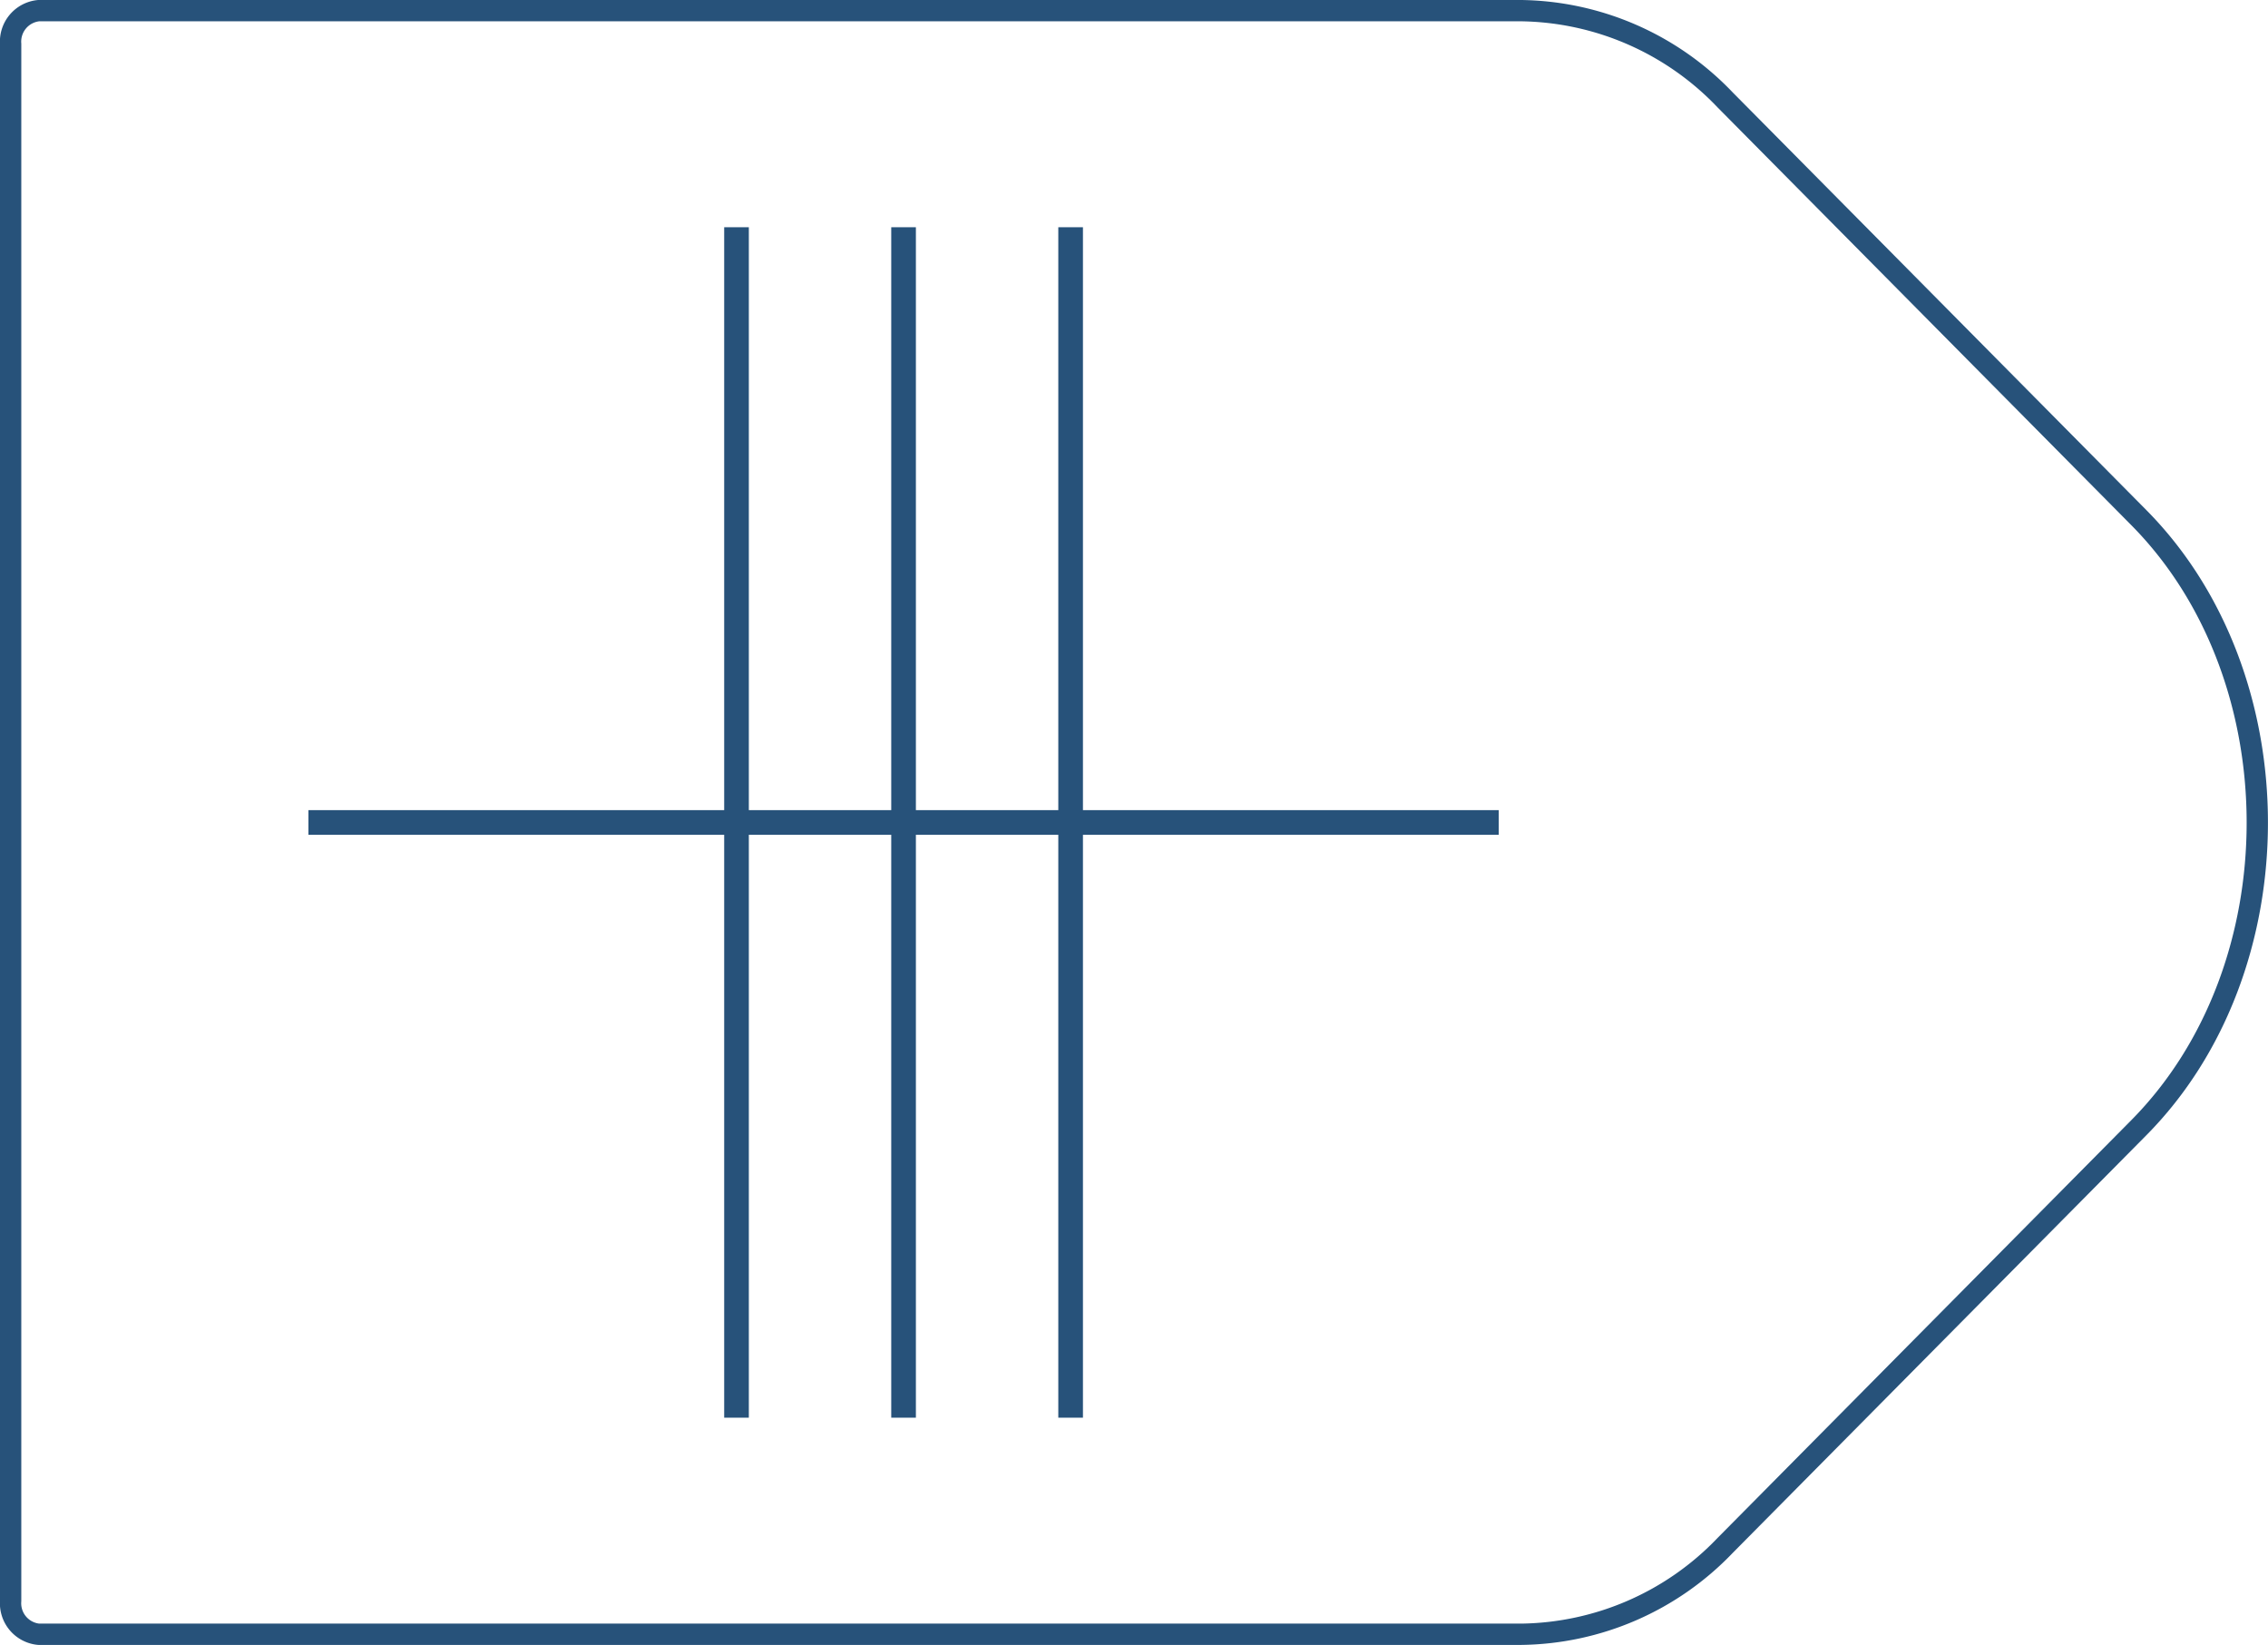 <svg xmlns="http://www.w3.org/2000/svg" viewBox="0 0 108.61 78.76">
  <defs>
    <style>
      .cls-1,
      .cls-2 {
        fill: none;
        stroke: #27527a;
      }

      .cls-1 {
        stroke-linejoin: round;
        stroke-width: 1.02px;
      }

      .cls-2 {
        stroke-miterlimit: 10;
        stroke-width: 1.18px;
      }
    </style>
  </defs>
  <title>28_5</title>
  <g id="Layer_2" data-name="Layer 2">
    <g id="Layer_2-2" data-name="Layer 2">
      <path class="cls-1"
        d="M72.85,78.25h-71a1.49,1.49,0,0,1-1.34-1.6V2.11A1.49,1.49,0,0,1,1.85.51h71a13.74,13.74,0,0,1,9.76,4.27l19.81,20c7.57,7.64,7.57,21.58,0,29.22L82.61,74A13.74,13.74,0,0,1,72.85,78.25Z" />
      <line class="cls-2" x1="43.27" y1="10.88" x2="43.27" y2="67.88" />
      <line class="cls-2" x1="51.27" y1="10.88" x2="51.27" y2="67.88" />
      <line class="cls-2" x1="35.27" y1="10.88" x2="35.27" y2="67.88" />
      <line class="cls-2" x1="71.77" y1="39.38" x2="14.77" y2="39.38" />
    </g>
  </g>
</svg>
